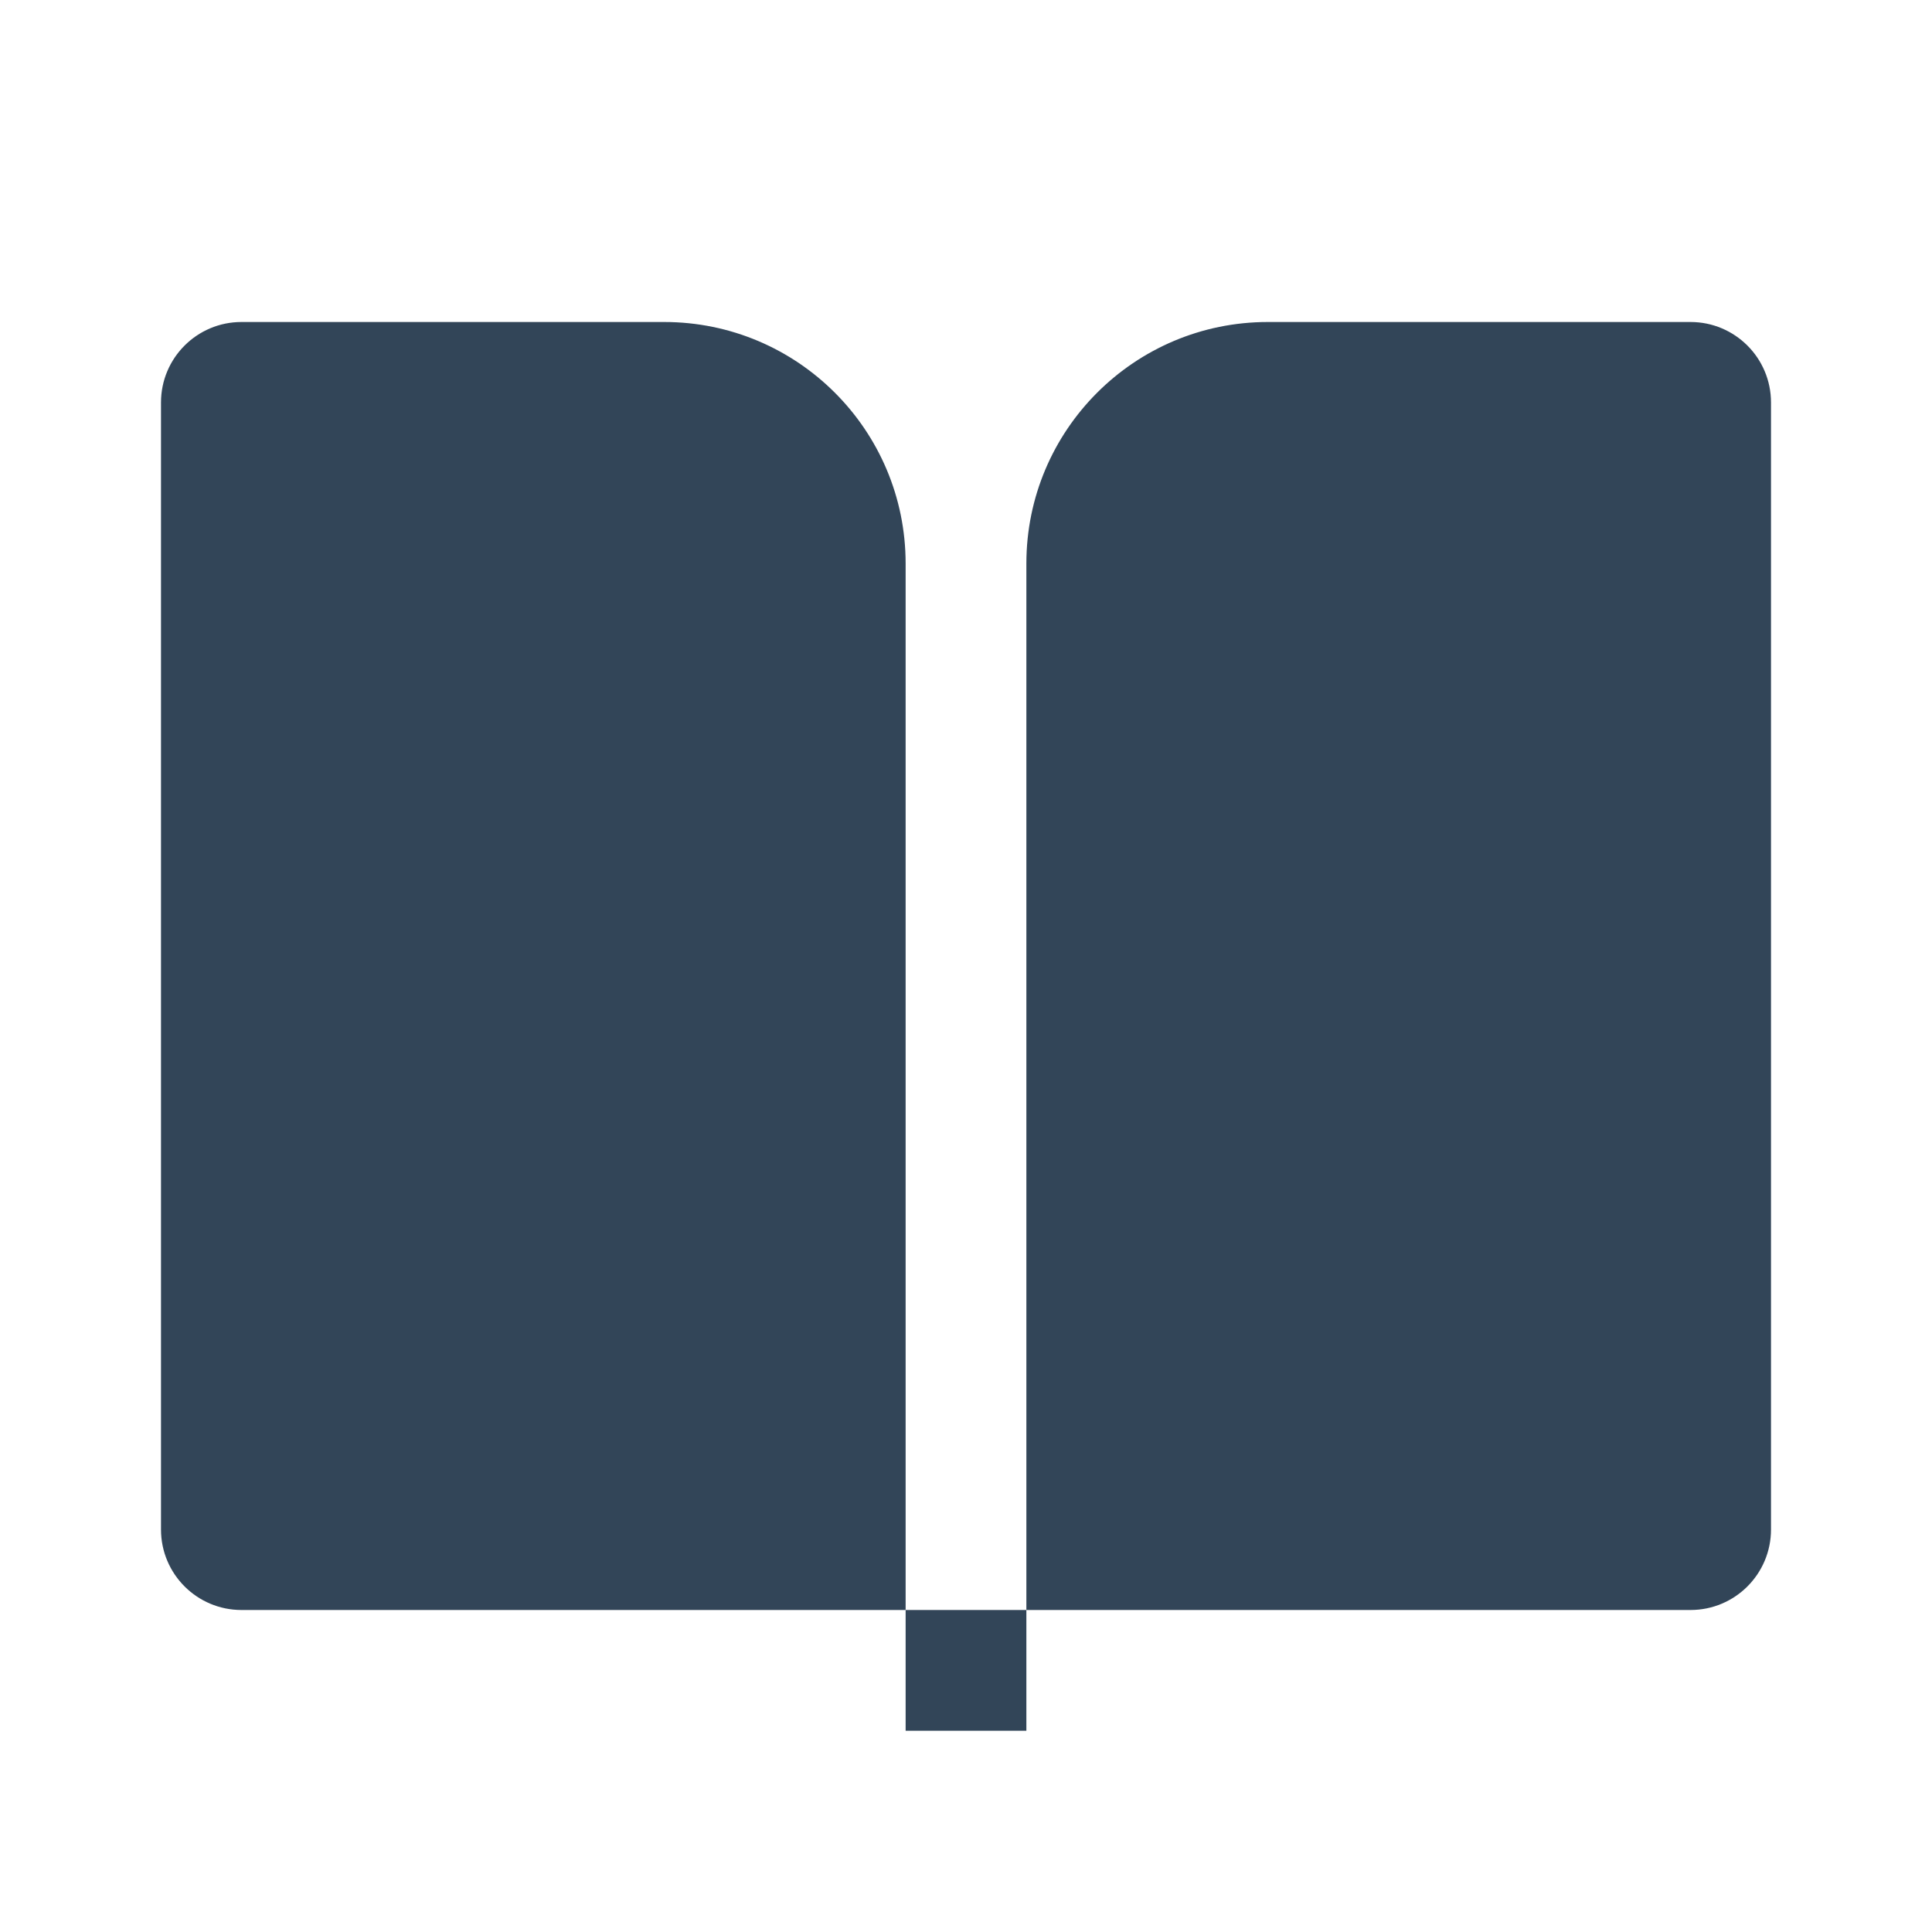 <svg width="48" height="48" viewBox="0 0 48 48" fill="none" xmlns="http://www.w3.org/2000/svg">
<path d="M4 10C4 8.895 4.895 8 6 8H16.5C19.814 8 22.5 10.686 22.5 14V40H6C4.895 40 4 39.105 4 38V10Z" fill="#324558"/>
<path d="M25.5 40V43H22.5V40H25.5Z" fill="#324558"/>
<path d="M25.5 40H42C43.105 40 44 39.105 44 38V10C44 8.895 43.105 8 42 8H31.5C28.186 8 25.5 10.686 25.5 14V40Z" fill="#324558"/>
</svg>
